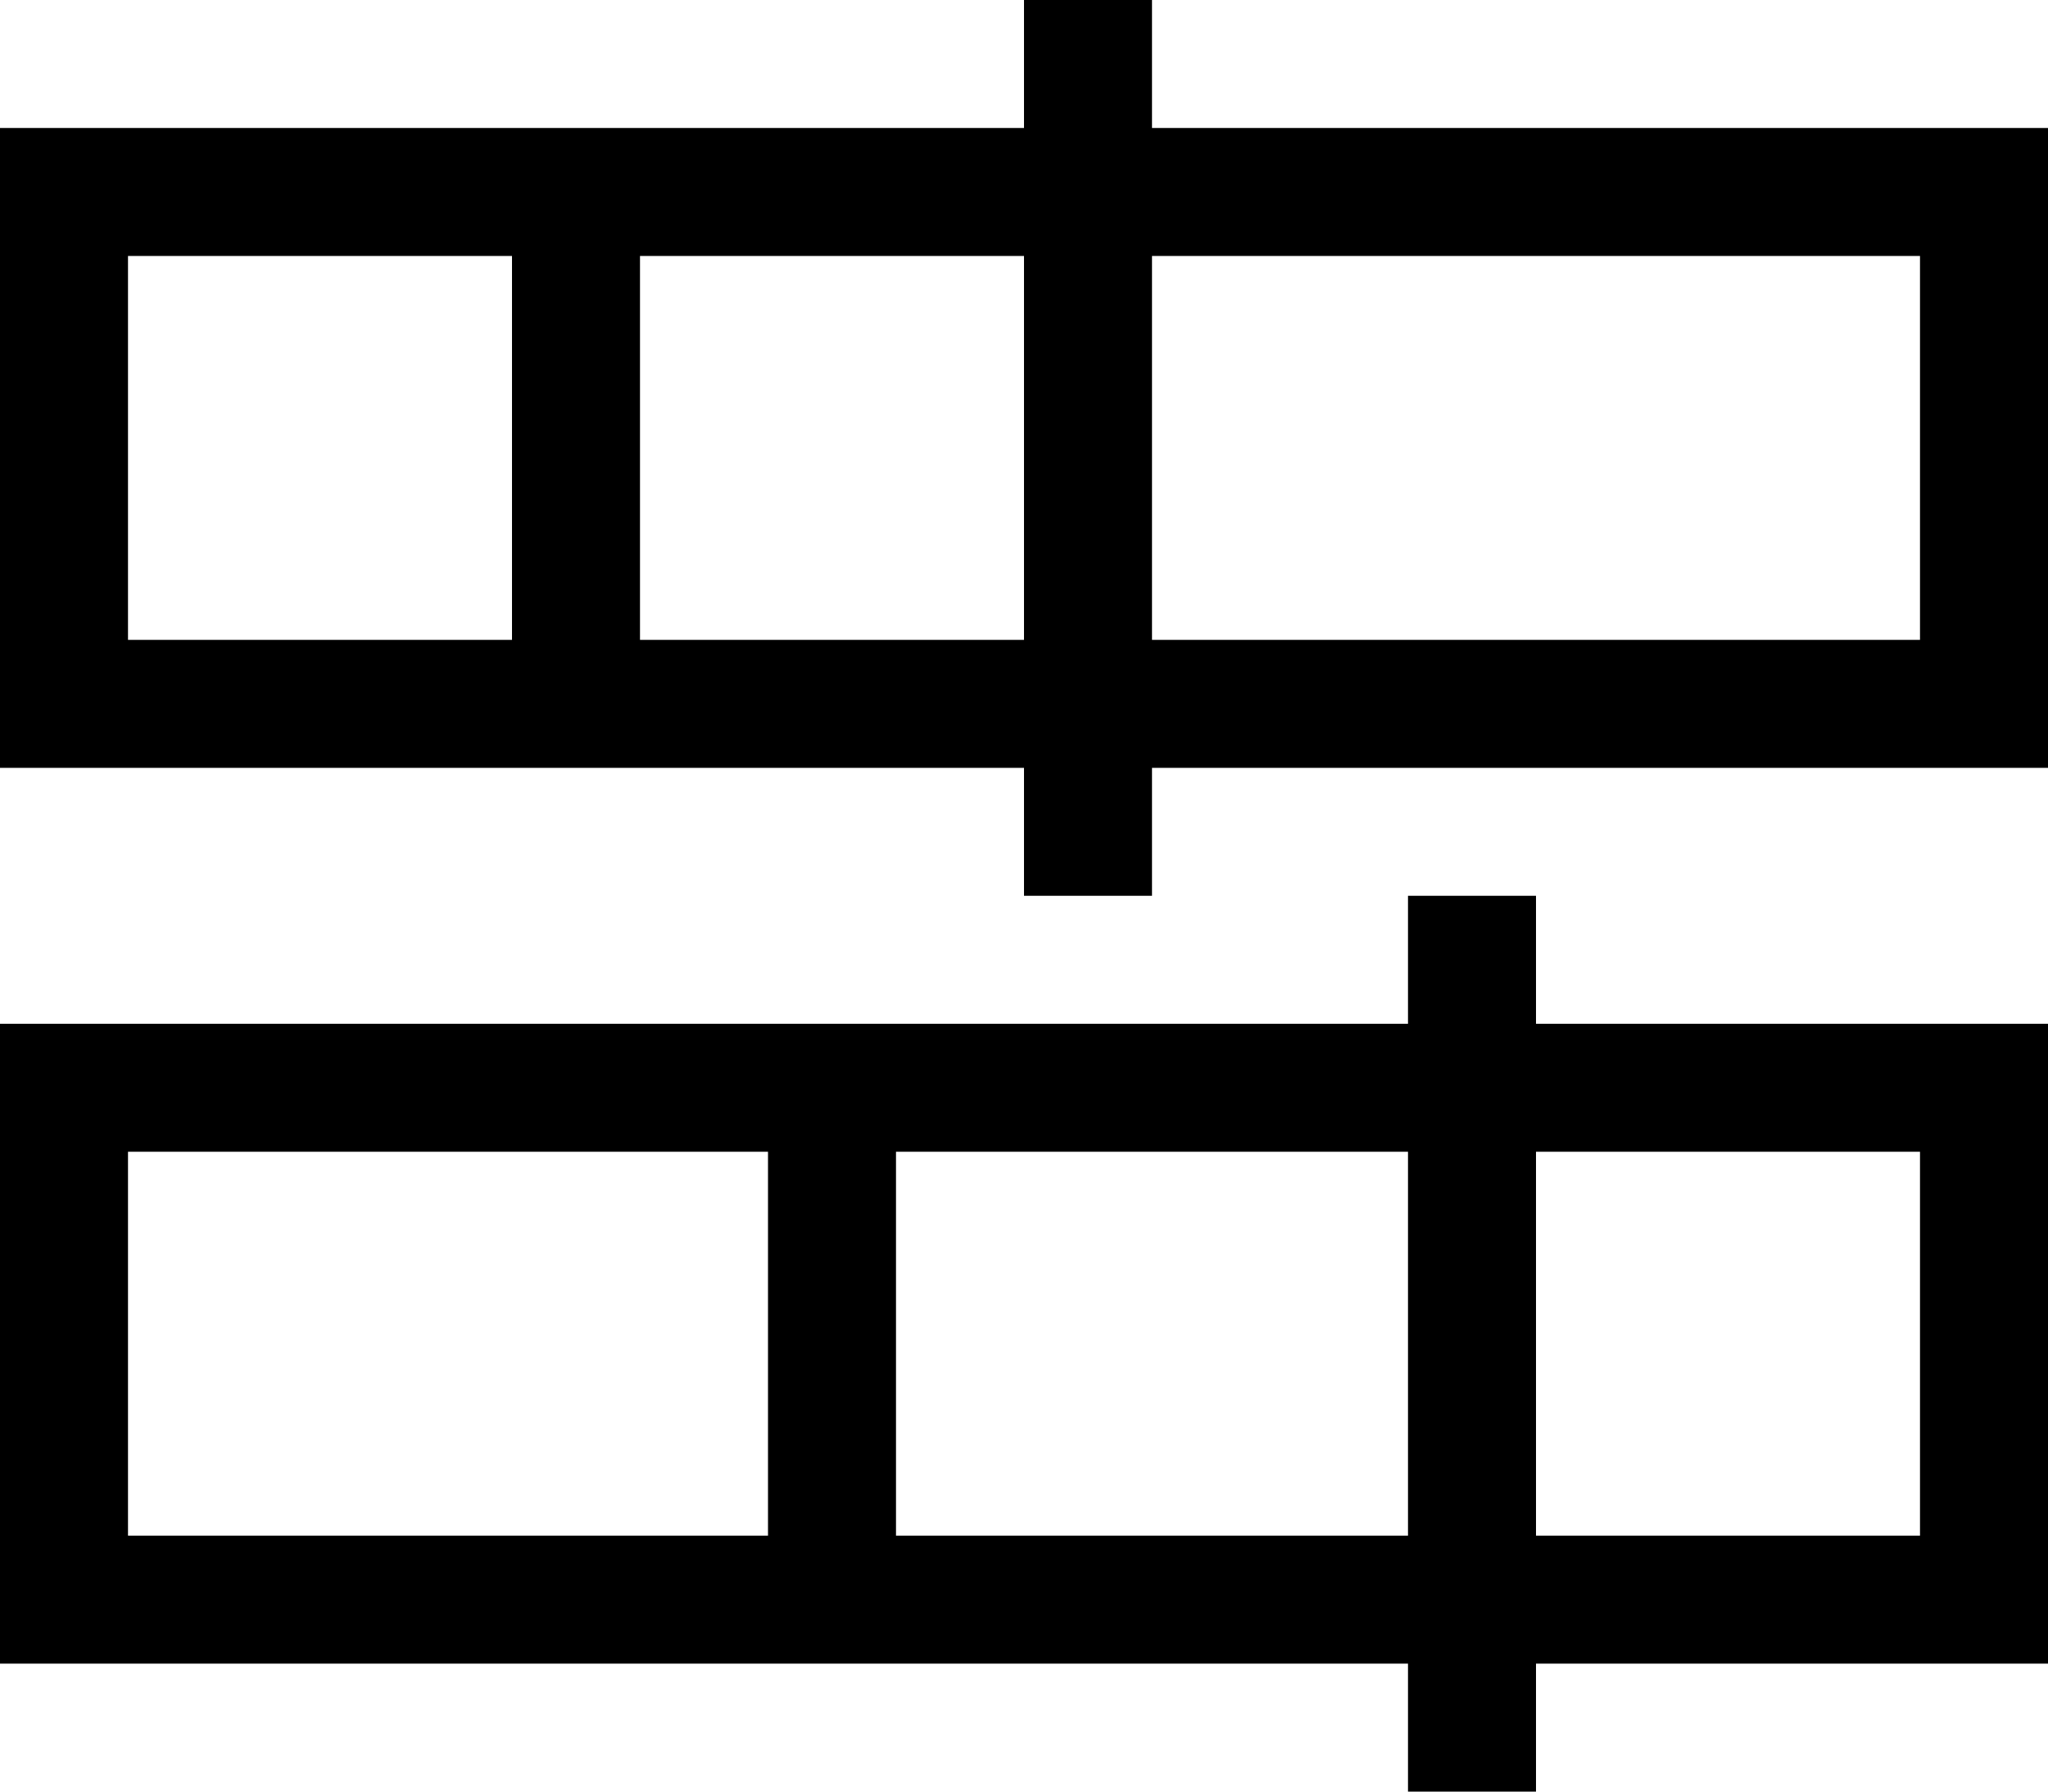 <svg xmlns="http://www.w3.org/2000/svg" viewBox="0 0 512 448">
    <path d="M 288 0 L 288 16 L 288 32 L 480 32 L 512 32 L 512 64 L 512 160 L 512 192 L 480 192 L 288 192 L 288 208 L 288 224 L 256 224 L 256 208 L 256 192 L 32 192 L 0 192 L 0 160 L 0 64 L 0 32 L 32 32 L 256 32 L 256 16 L 256 0 L 288 0 L 288 0 Z M 160 64 L 160 160 L 256 160 L 256 64 L 160 64 L 160 64 Z M 288 64 L 288 160 L 480 160 L 480 64 L 288 64 L 288 64 Z M 128 64 L 32 64 L 32 160 L 128 160 L 128 64 L 128 64 Z M 384 224 L 384 240 L 384 256 L 480 256 L 512 256 L 512 288 L 512 384 L 512 416 L 480 416 L 384 416 L 384 432 L 384 448 L 352 448 L 352 432 L 352 416 L 32 416 L 0 416 L 0 384 L 0 288 L 0 256 L 32 256 L 352 256 L 352 240 L 352 224 L 384 224 L 384 224 Z M 224 384 L 352 384 L 352 288 L 224 288 L 224 384 L 224 384 Z M 384 288 L 384 384 L 480 384 L 480 288 L 384 288 L 384 288 Z M 192 288 L 32 288 L 32 384 L 192 384 L 192 288 L 192 288 Z"/>
</svg>
